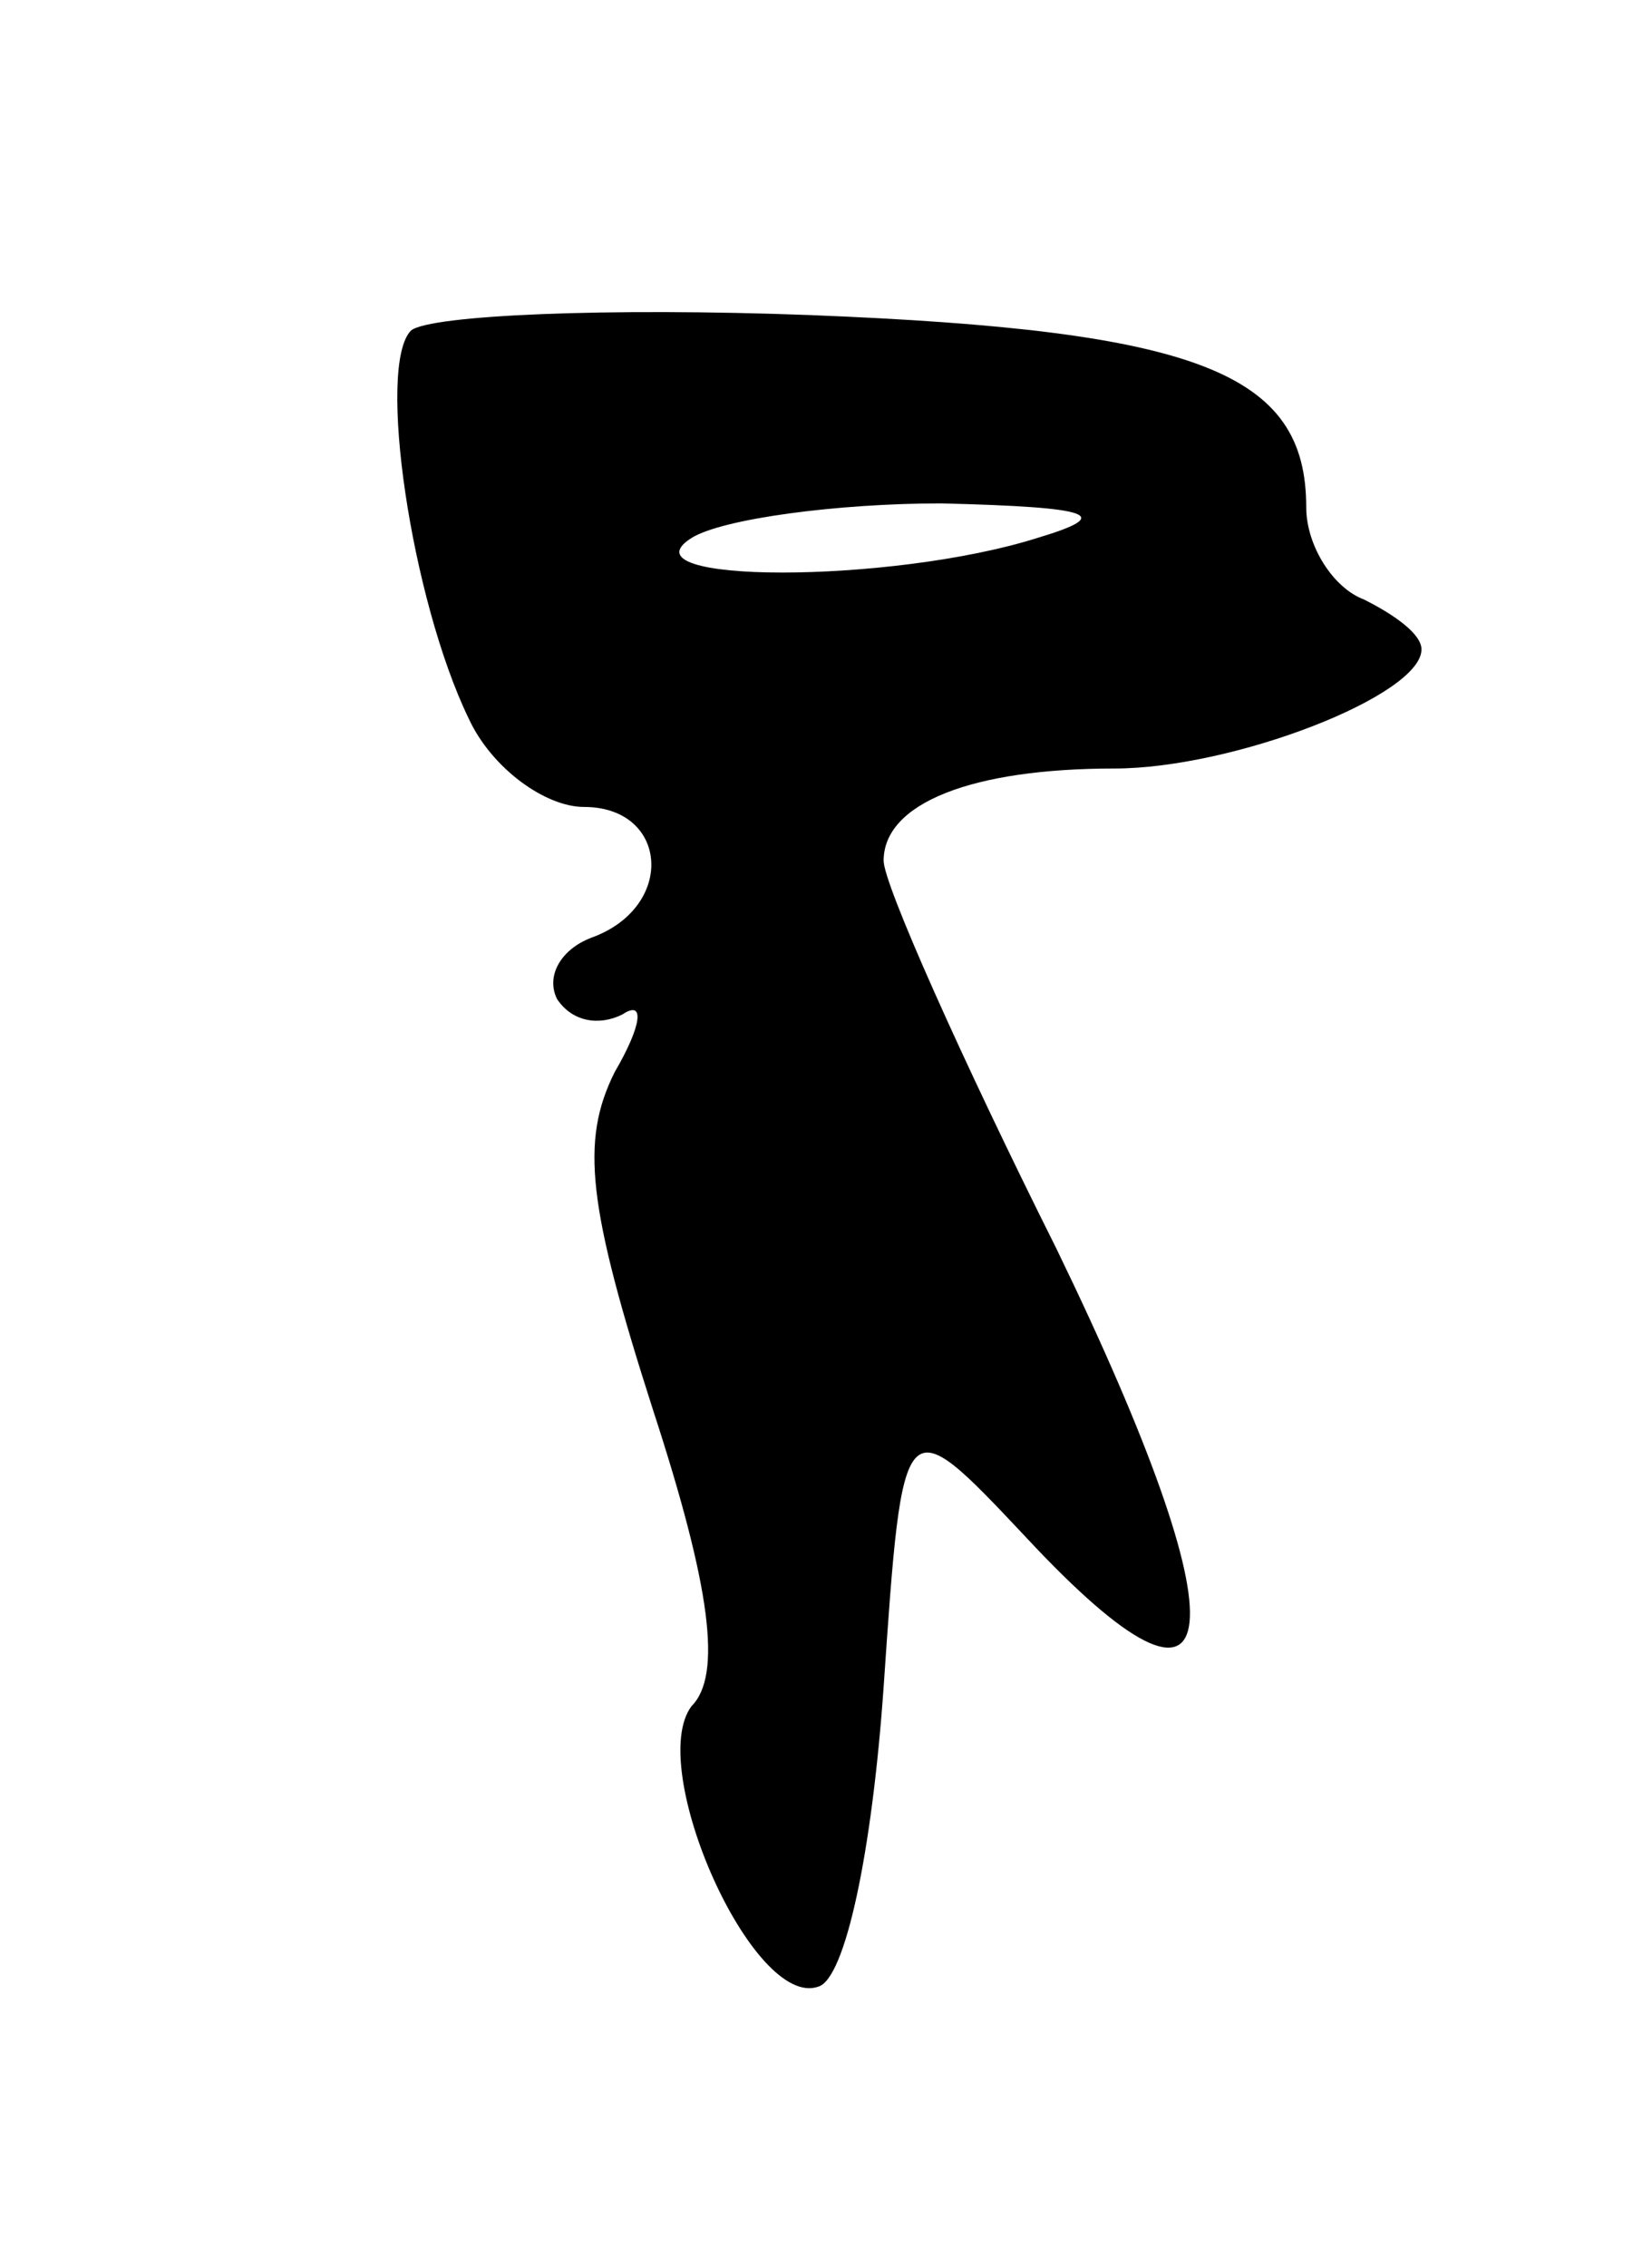 <svg version="1.0" xmlns="http://www.w3.org/2000/svg"
 width="43pt" height="59pt" viewBox="0 0 43 59"
 preserveAspectRatio="xMidYMid meet">
<g transform="translate(0,59) scale(0.1,-0.1)"
fill="#000000" stroke="none">
<path d="M107 504 c-9 -9 0 -70 15 -101 6 -13 20 -23 30 -23 22 0 24 -26 2
-34 -8 -3 -12 -10 -9 -16 4 -6 11 -7 17 -4 6 4 5 -3 -2 -15 -9 -18 -7 -35 10
-88 15 -46 18 -69 10 -77 -12 -16 16 -79 33 -73 7 2 14 35 17 78 5 73 5 73 37
39 54 -58 57 -26 8 75 -25 50 -45 95 -45 101 0 15 23 24 60 24 31 0 80 19 80
31 0 4 -7 9 -15 13 -8 3 -15 14 -15 24 0 35 -28 46 -129 50 -53 2 -99 0 -104
-4z m163 -54 c-38 -12 -109 -12 -90 0 8 5 38 9 65 9 40 -1 45 -3 25 -9z"/>
</g>
</svg>
